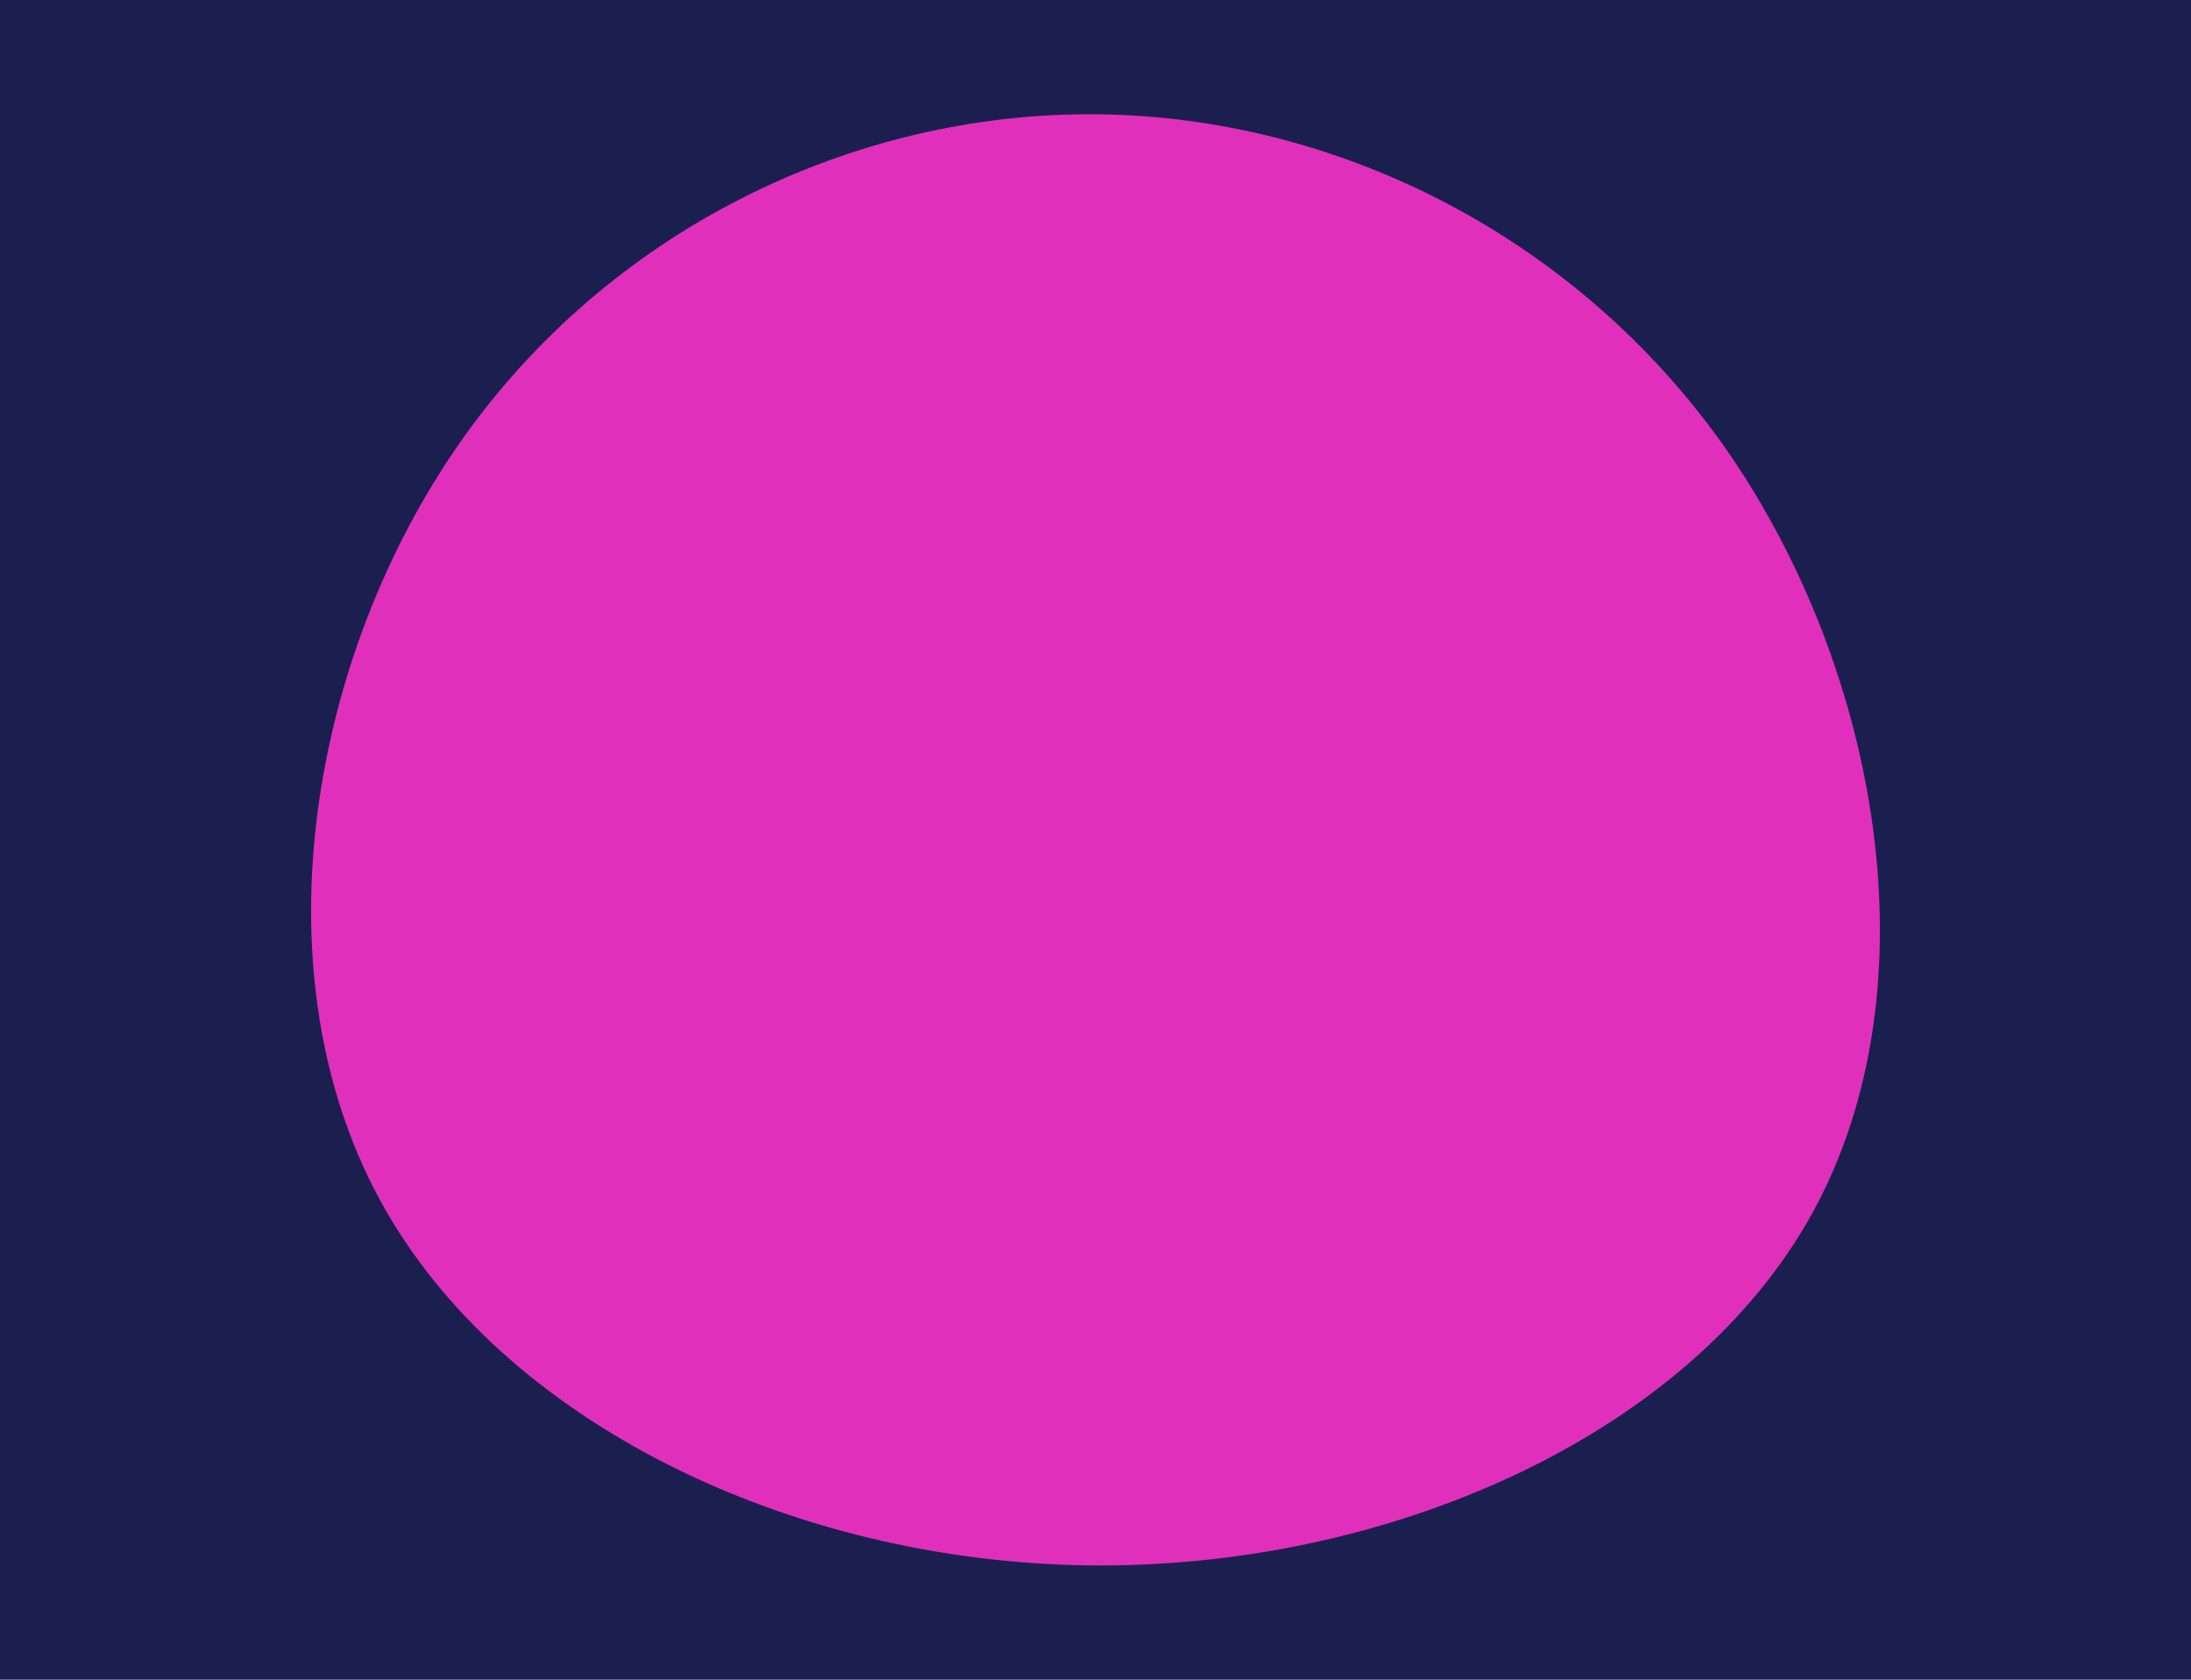 <svg id="visual" viewBox="0 0 300 230" width="300" height="230" xmlns="http://www.w3.org/2000/svg" xmlns:xlink="http://www.w3.org/1999/xlink" version="1.1"><rect x="0" y="0" width="300" height="230" fill="#1b1f50"></rect><g transform="translate(148.287 106.846)"><path d="M88.3 -45C109 -15 116.8 28.4 99.9 59.2C83 89.9 41.5 108 0.8 107.5C-39.8 107 -79.7 88 -96.3 57.4C-112.9 26.8 -106.2 -15.3 -86.3 -44.8C-66.4 -74.3 -33.2 -91 0.3 -91.2C33.8 -91.4 67.5 -74.9 88.3 -45" fill="#E030BB"></path></g></svg>